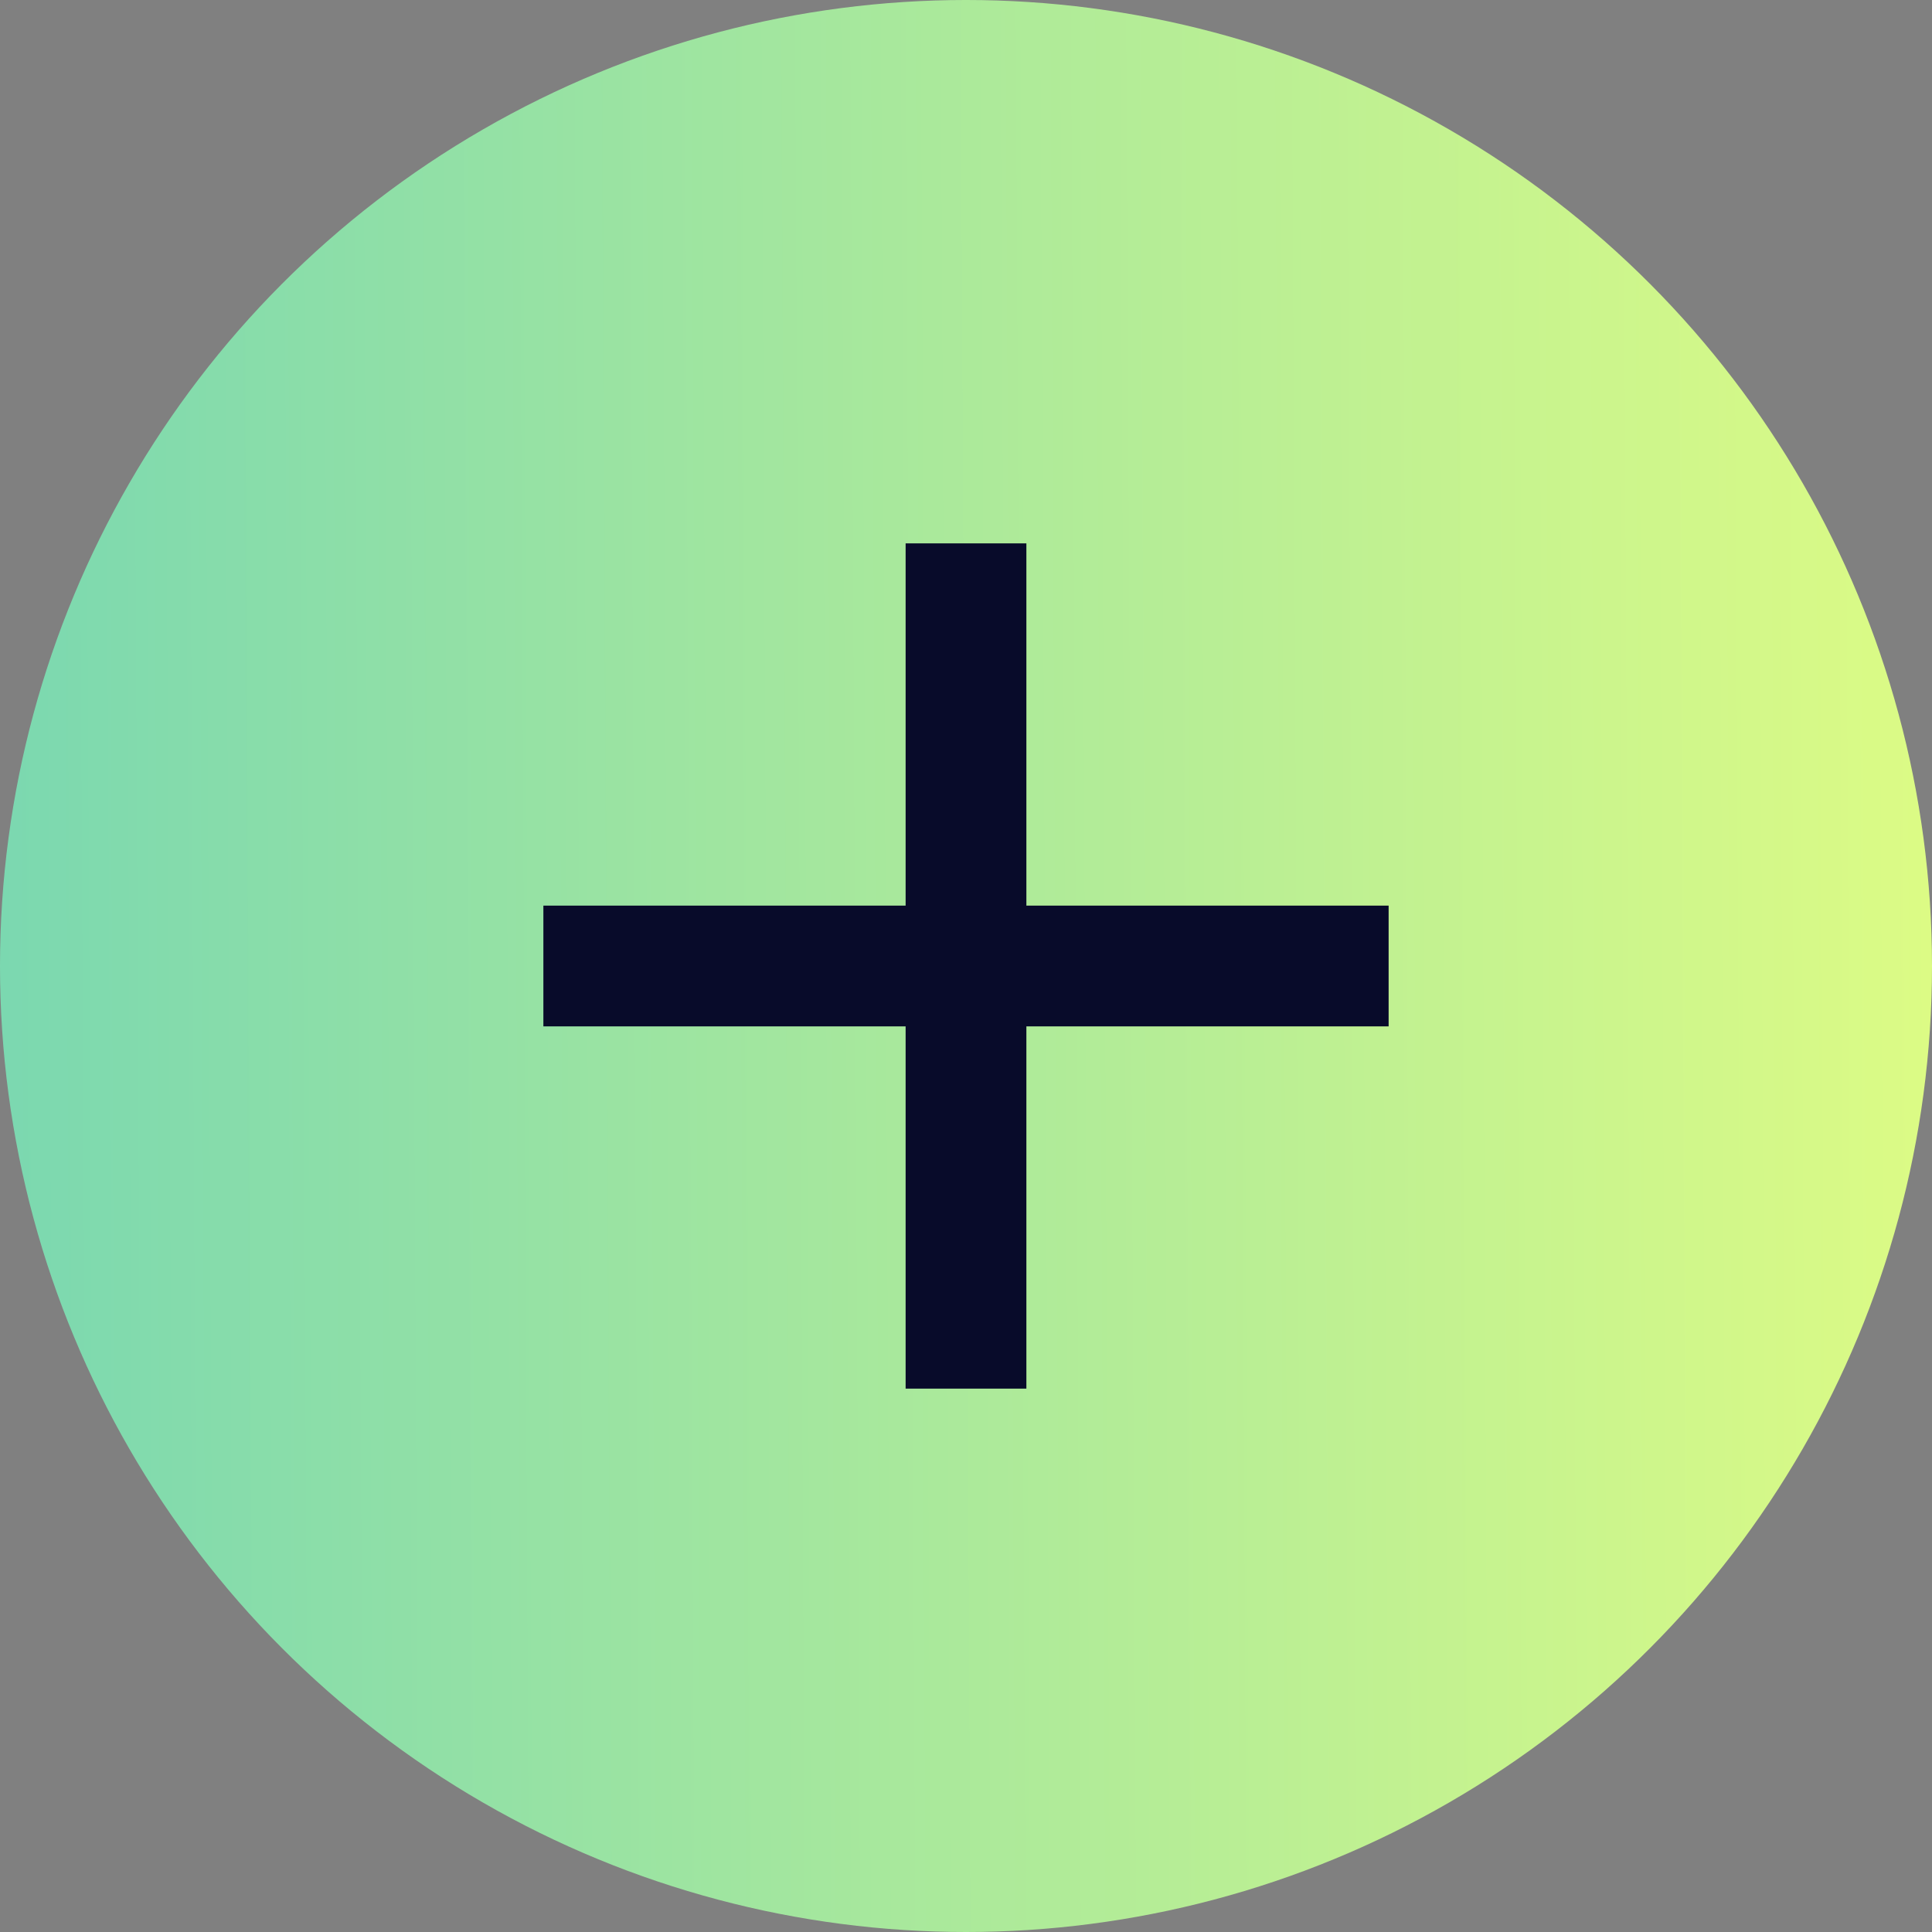 <svg width="36" height="36" viewBox="0 0 36 36" fill="none" xmlns="http://www.w3.org/2000/svg">
<rect x="0" y="0" width="36" height="36" fill="#808080" stroke="none"/>
<circle cx="18" cy="18" r="18" fill="url(#paint0_linear_400_1970)"/>
<rect x="10.125" y="16.875" width="15.75" height="2.25" fill="#080B2A"/>
<rect x="19.125" y="10.125" width="15.75" height="2.25" transform="rotate(90 19.125 10.125)" fill="#080B2A"/>
<defs>
<linearGradient id="paint0_linear_400_1970" x1="-9.96116e-08" y1="20.192" x2="36.003" y2="20.005" gradientUnits="userSpaceOnUse">
<stop stop-color="#7BD8B0"/>
<stop offset="1" stop-color="#DCFB85"/>
</linearGradient>
</defs>
</svg>
